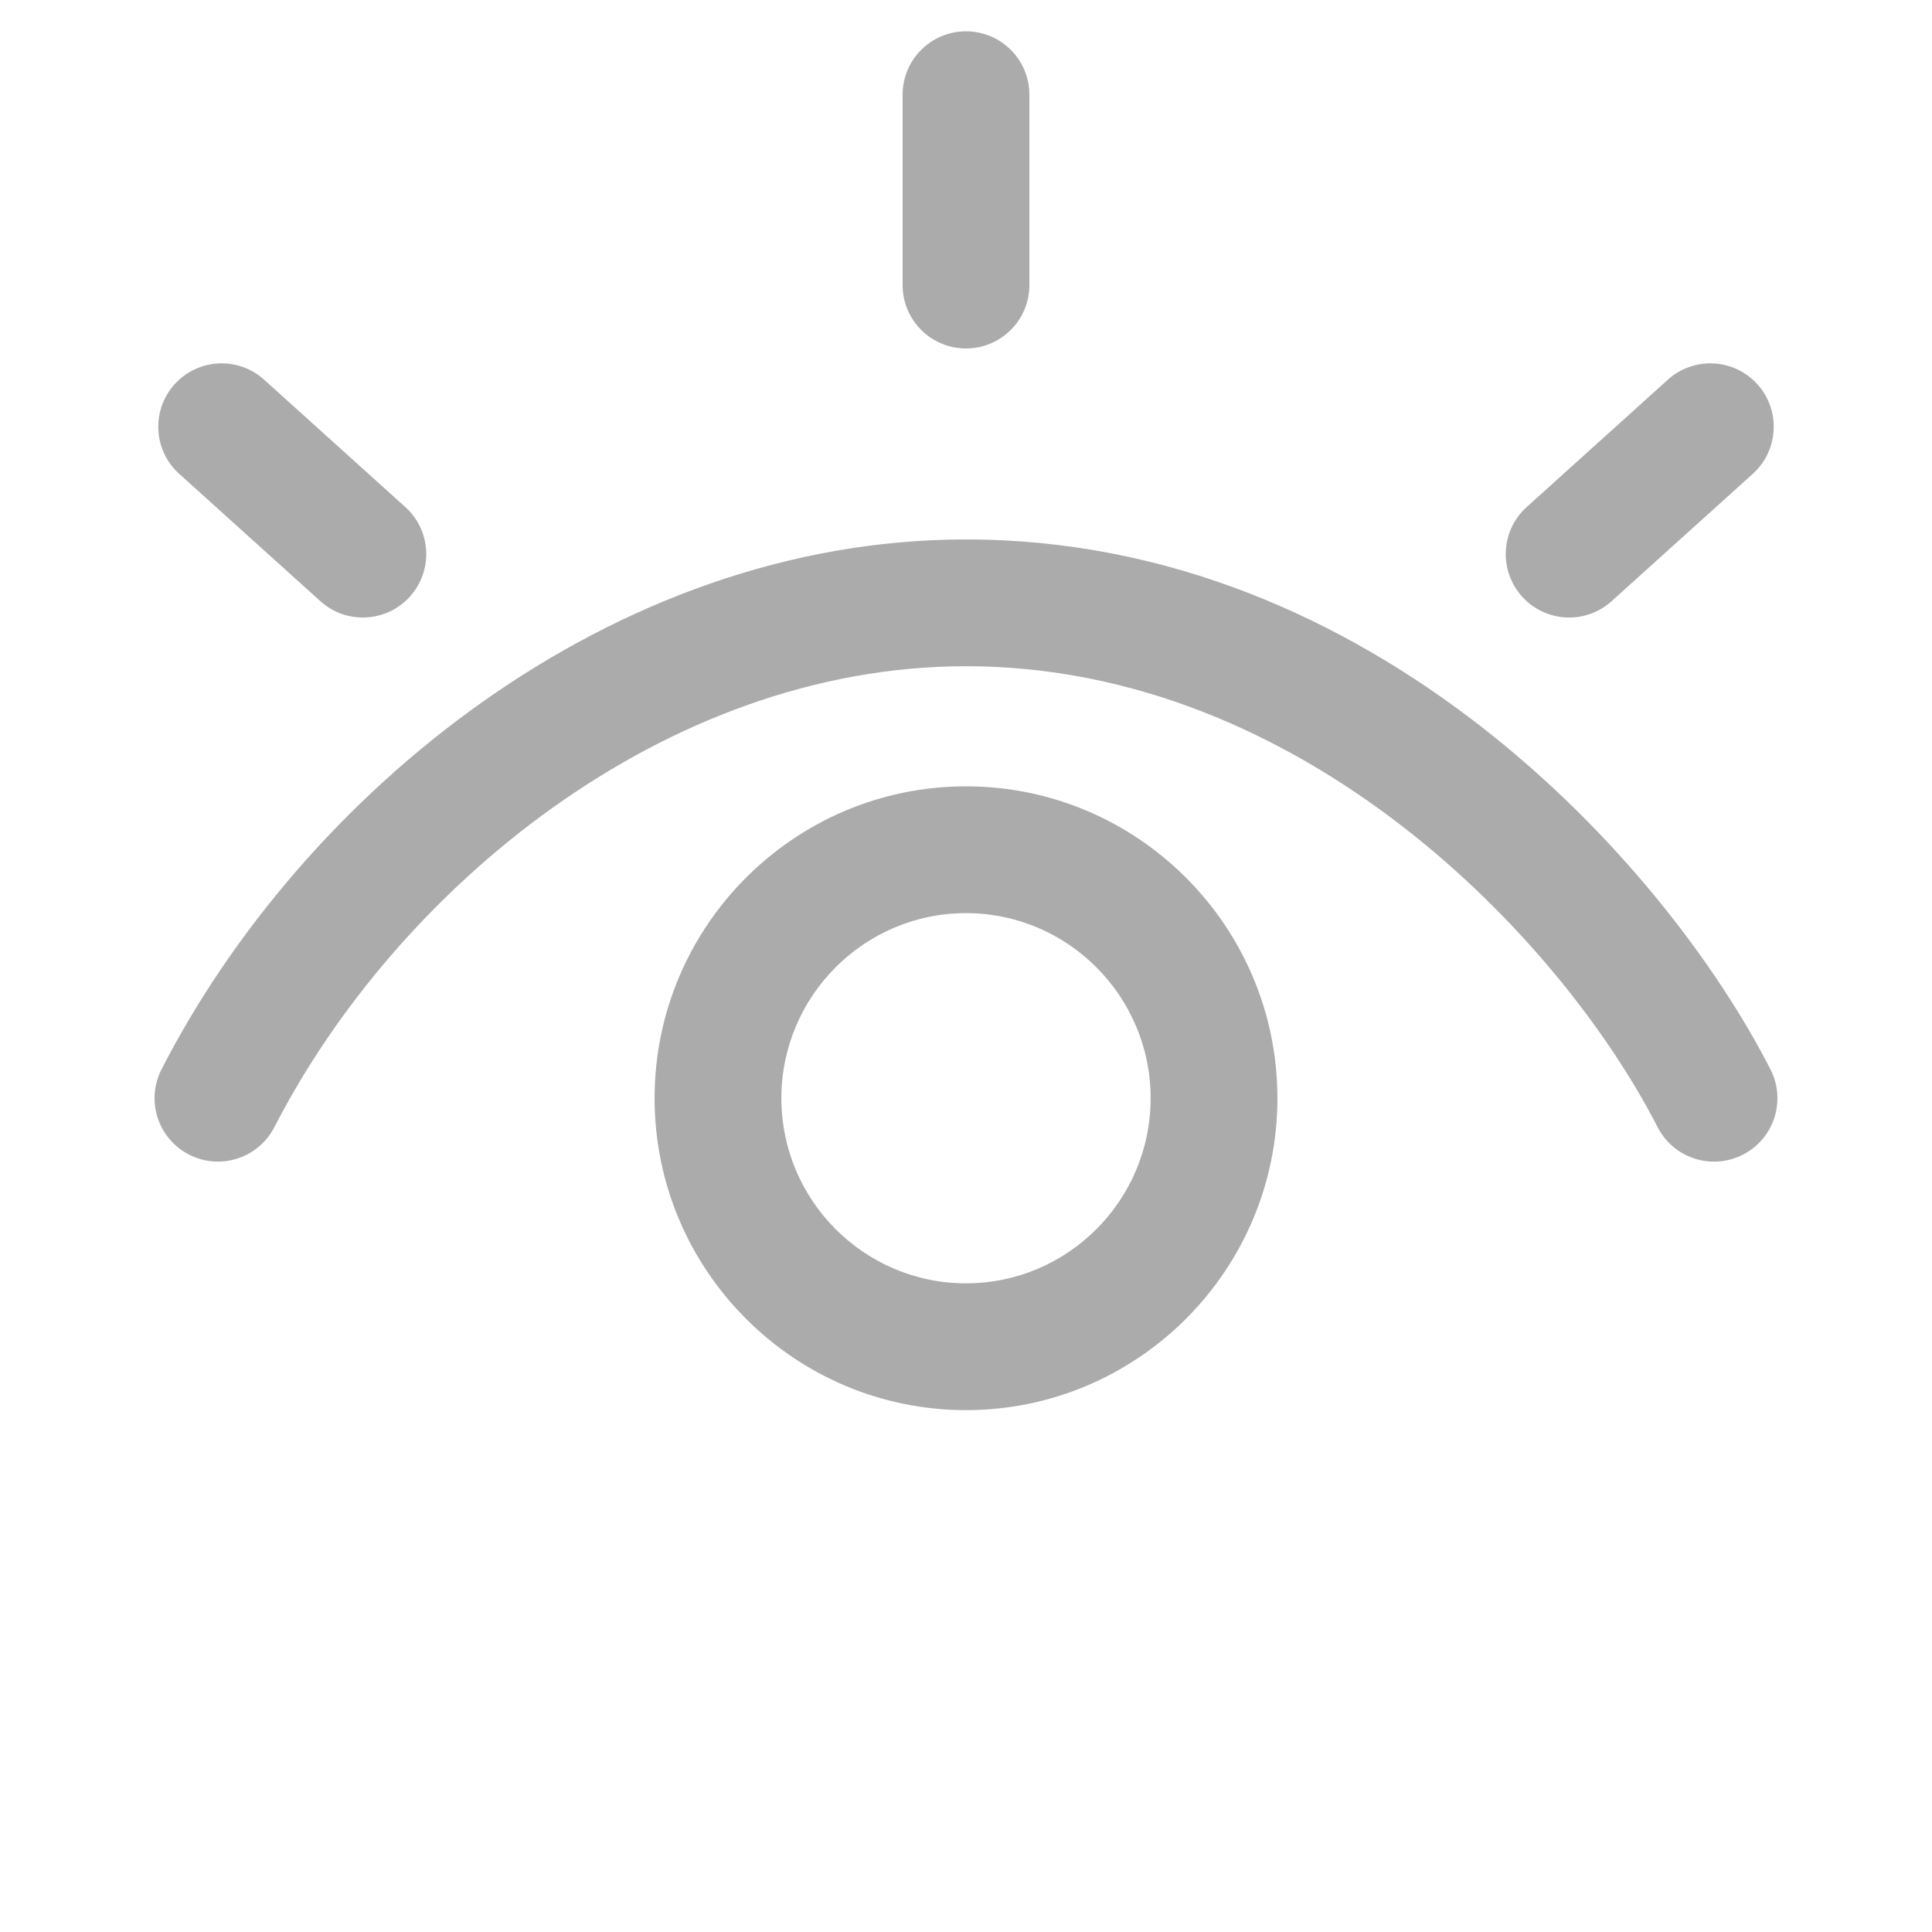<svg xmlns="http://www.w3.org/2000/svg" version="1.1" xmlns:xlink="http://www.w3.org/1999/xlink" width="512" height="512" x="0" y="0" viewBox="0 0 512 512" style="enable-background:new 0 0 512 512" xml:space="preserve" class=""><g transform="matrix(0.84,0,0,0.84,40.96,-24.04)"><path d="M501.108 392.904c-9.793 5.013-21.846 1.18-26.901-8.664h-.001C443.54 324.479 362.12 238.804 255.999 238.804c-95.172 0-179.749 70.492-218.207 145.437-5.059 9.807-17.107 13.678-26.922 8.636-9.814-5.042-13.698-17.066-8.671-26.888 44.186-86.281 141.355-167.185 253.8-167.185 128.24 0 220.086 101.352 253.8 167.185 5.033 9.832 1.142 21.883-8.691 26.915zM7.771 178.104l44.544 40.184c8.25 7.443 20.892 6.698 28.247-1.454 7.398-8.202 6.748-20.848-1.454-28.247l-44.544-40.184c-8.199-7.397-20.845-6.749-28.247 1.454-7.398 8.202-6.748 20.848 1.454 28.247zm451.911 40.184 44.543-40.184c8.202-7.399 8.852-20.045 1.454-28.247-7.399-8.201-20.045-8.853-28.247-1.454l-44.543 40.184c-8.202 7.398-8.852 20.045-1.454 28.247 7.363 8.161 20.007 8.888 28.247 1.454zm-203.684-79.734c11.046 0 20-8.955 20-20V58.5c0-11.045-8.954-20-20-20s-20 8.955-20 20v60.054c.001 11.046 8.955 20 20 20zm98.25 236.547c0 54.257-44.075 98.399-98.249 98.399s-98.249-44.142-98.249-98.399 44.075-98.399 98.249-98.399 98.249 44.142 98.249 98.399zm-39.999 0c0-32.201-26.13-58.399-58.249-58.399s-58.25 26.198-58.25 58.399 26.13 58.399 58.249 58.399 58.25-26.198 58.25-58.399z" fill="#ababab" opacity="1" data-original="#000000" class=""></path></g></svg>

